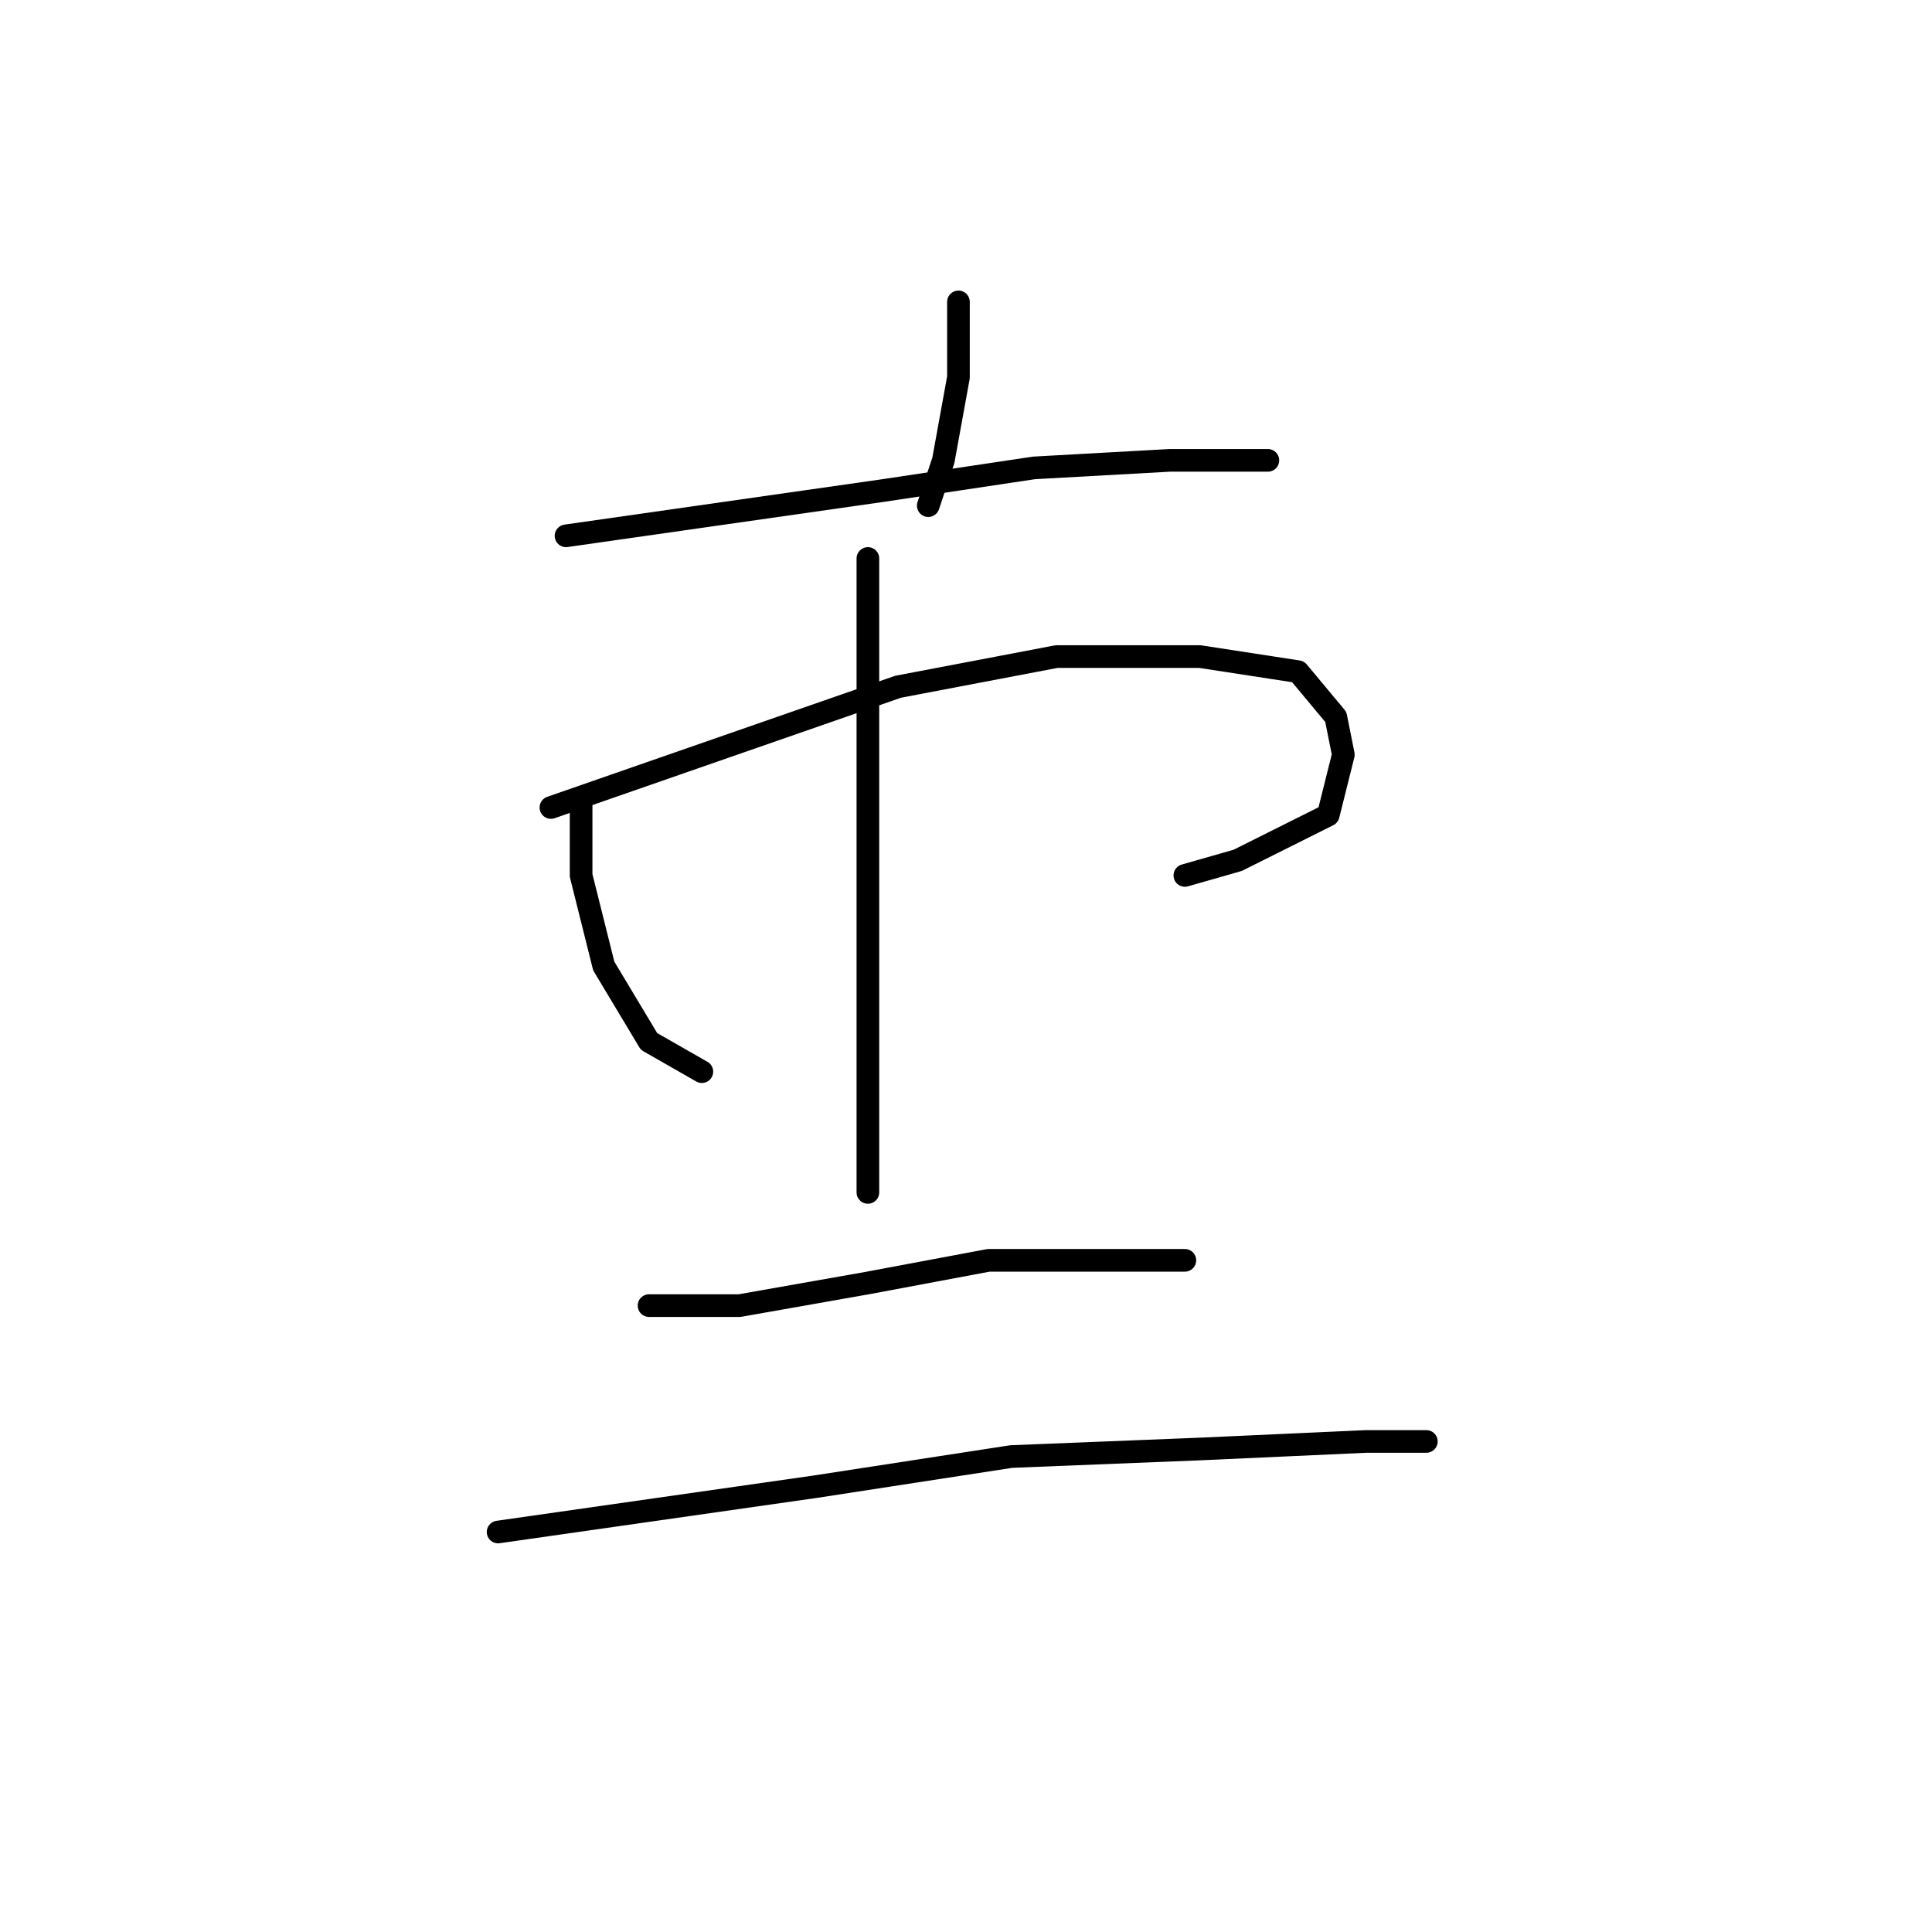 <?xml version="1.0" standalone="no"?>
    <svg width="256" height="256" xmlns="http://www.w3.org/2000/svg" version="1.1">
    <polyline stroke="black" stroke-width="3" stroke-linecap="round" fill="transparent" stroke-linejoin="round" points="127 40 127 45 127 50 125 61 123 67 123 67 " />
        <polyline stroke="black" stroke-width="3" stroke-linecap="round" fill="transparent" stroke-linejoin="round" points="75 71 96 68 117 65 137 62 155 61 165 61 168 61 168 61 " />
        <polyline stroke="black" stroke-width="3" stroke-linecap="round" fill="transparent" stroke-linejoin="round" points="77 106 77 111 77 116 80 128 86 138 93 142 93 142 " />
        <polyline stroke="black" stroke-width="3" stroke-linecap="round" fill="transparent" stroke-linejoin="round" points="73 107 96 99 119 91 140 87 159 87 172 89 177 95 178 100 176 108 164 114 157 116 157 116 " />
        <polyline stroke="black" stroke-width="3" stroke-linecap="round" fill="transparent" stroke-linejoin="round" points="115 74 115 93 115 112 115 134 115 150 115 158 115 158 " />
        <polyline stroke="black" stroke-width="3" stroke-linecap="round" fill="transparent" stroke-linejoin="round" points="86 173 92 173 98 173 115 170 131 167 146 167 151 167 157 167 157 167 " />
        <polyline stroke="black" stroke-width="3" stroke-linecap="round" fill="transparent" stroke-linejoin="round" points="66 203 87 200 108 197 134 193 159 192 181 191 189 191 189 191 " />
        </svg>